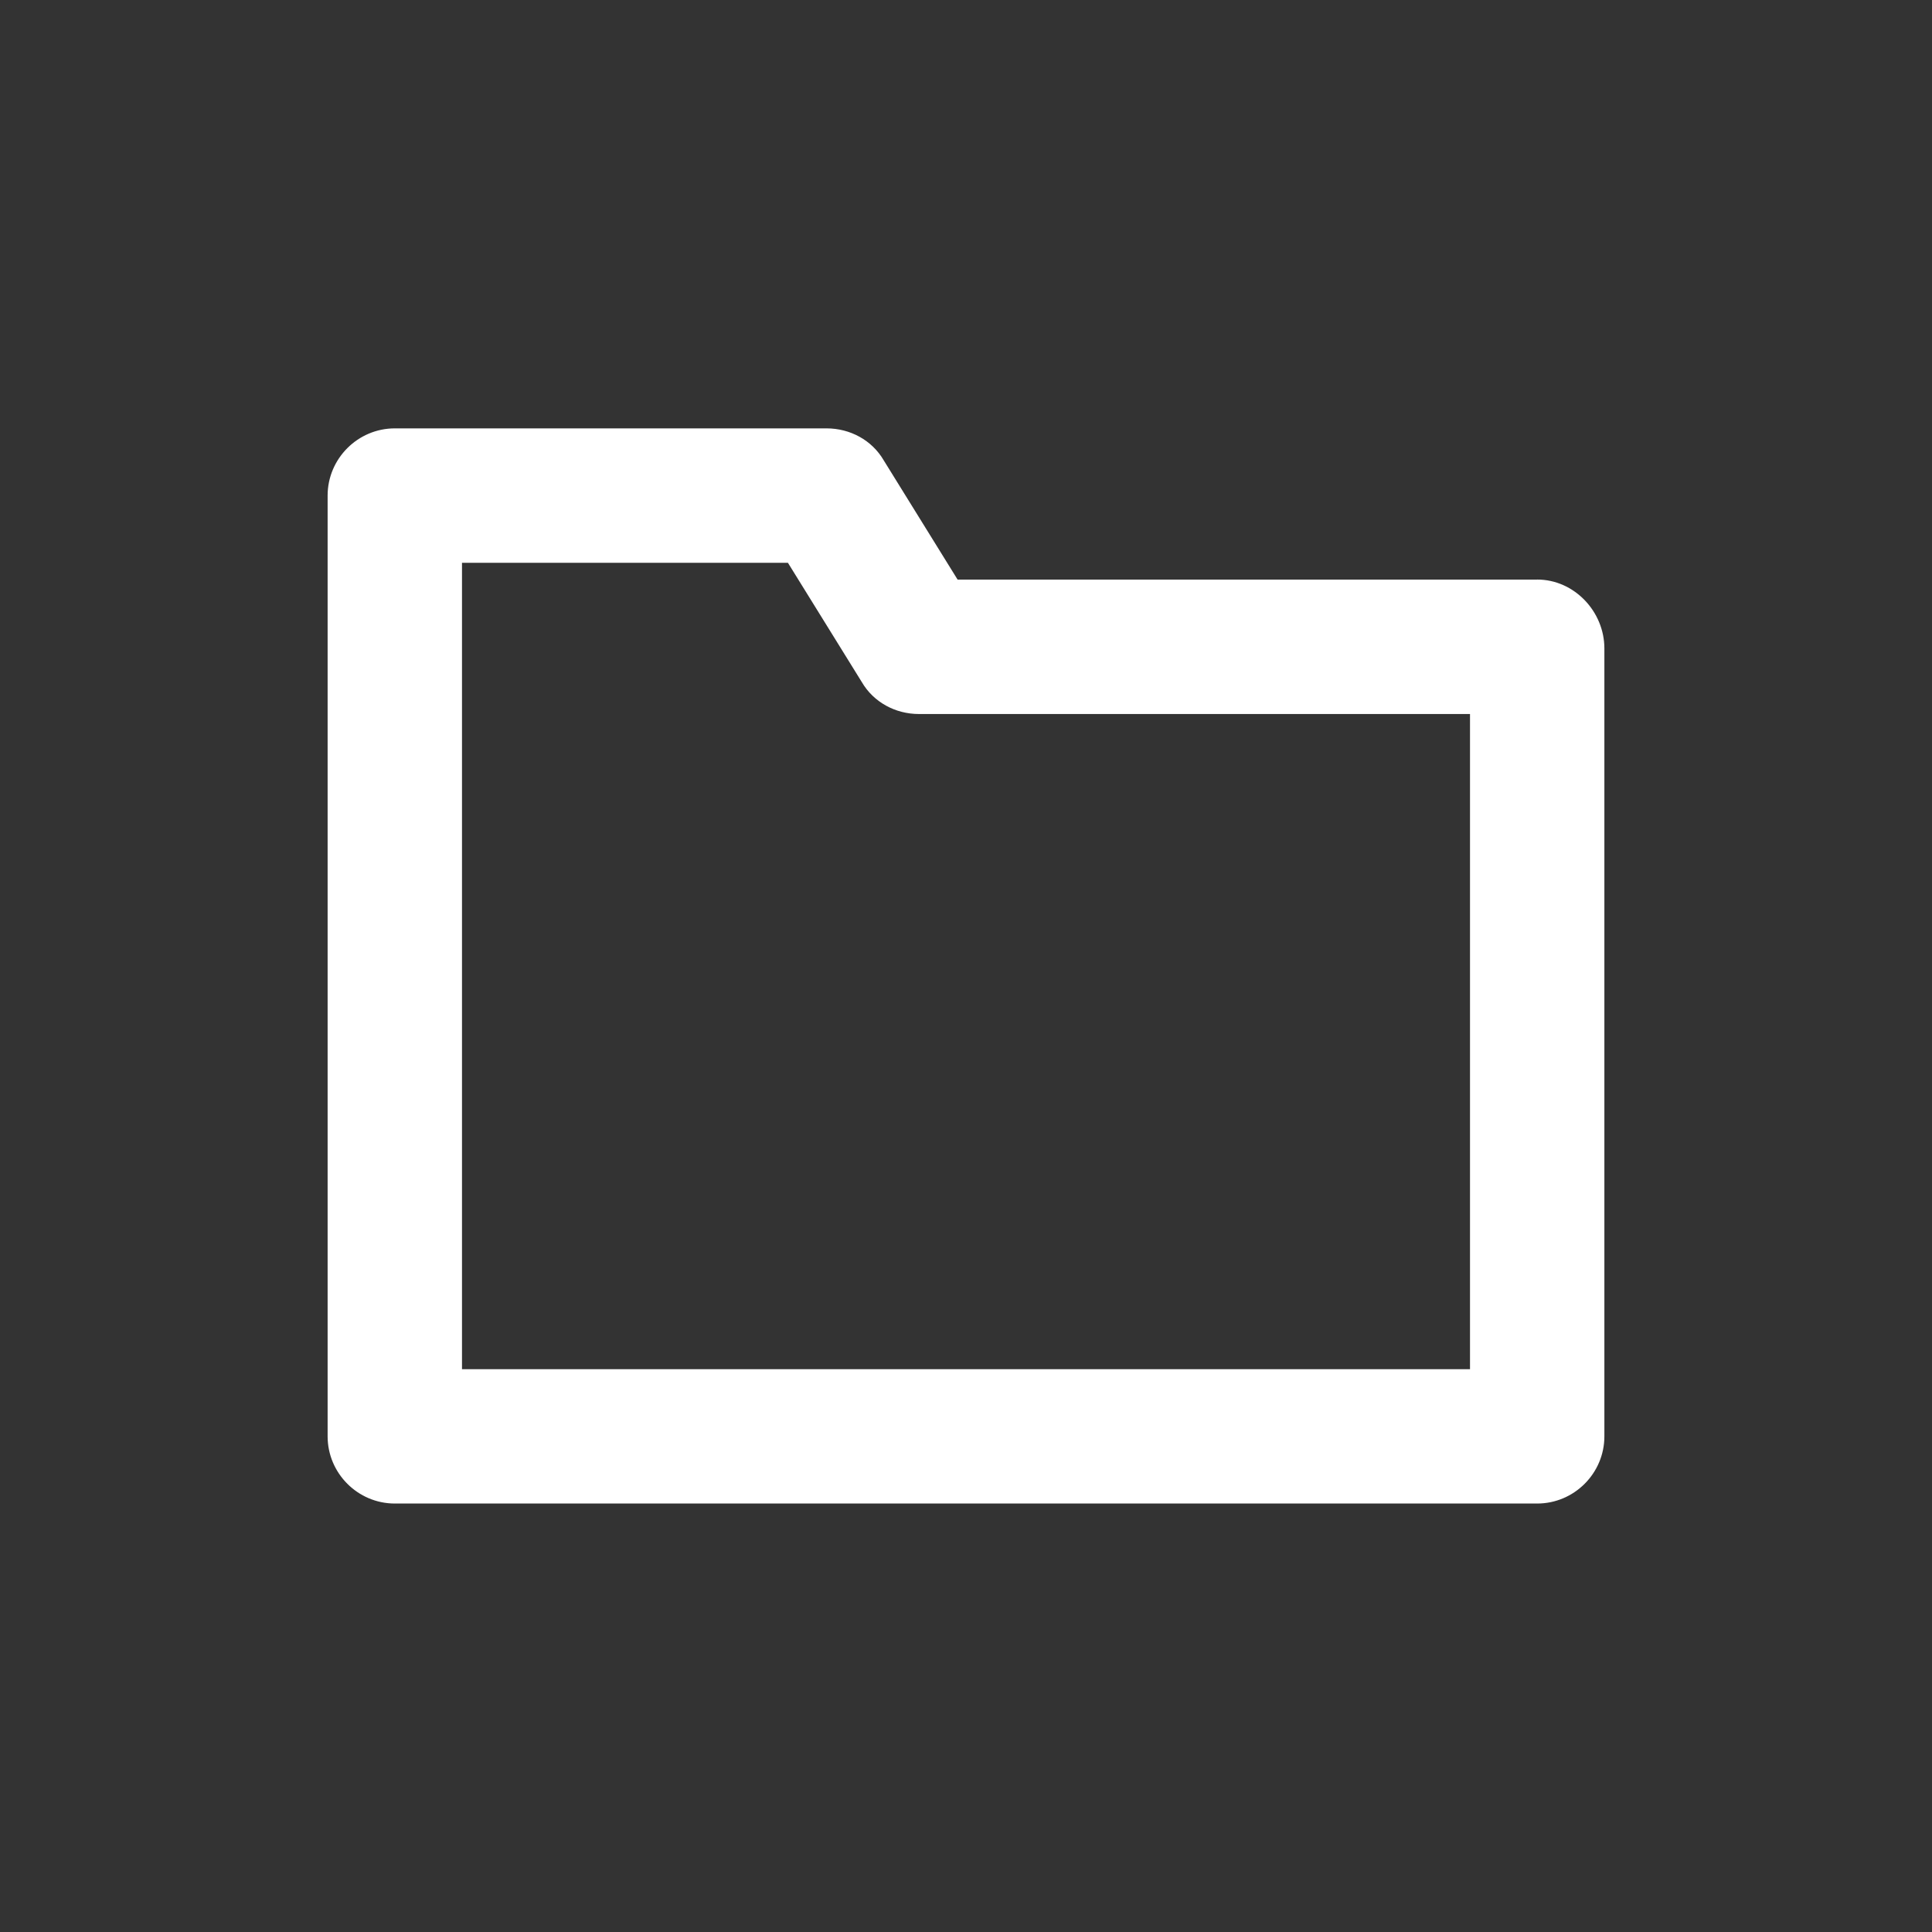 <!-- Generated by IcoMoon.io -->
<svg version="1.1" xmlns="http://www.w3.org/2000/svg" width="40" height="40" viewBox="0 0 40 40">
<rect x="0" y="0" width="40" height="40" fill="#333333" stroke="none"/>
<title>di-folder</title>
<path fill="#fff" d="M31.826 12h-12l-1.53-2.47c-0.243-0.417-0.696-0.661-1.183-0.661h-8.939c-0.765 0-1.391 0.626-1.391 1.391v19.478c0 0.765 0.626 1.391 1.391 1.391h23.652c0.765 0 1.391-0.626 1.391-1.391v-16.313c0-0.765-0.626-1.426-1.391-1.426zM30.435 28.348h-20.87v-16.696h6.748l1.53 2.47c0.243 0.417 0.696 0.661 1.183 0.661h11.409v13.565z"></path>
</svg>

